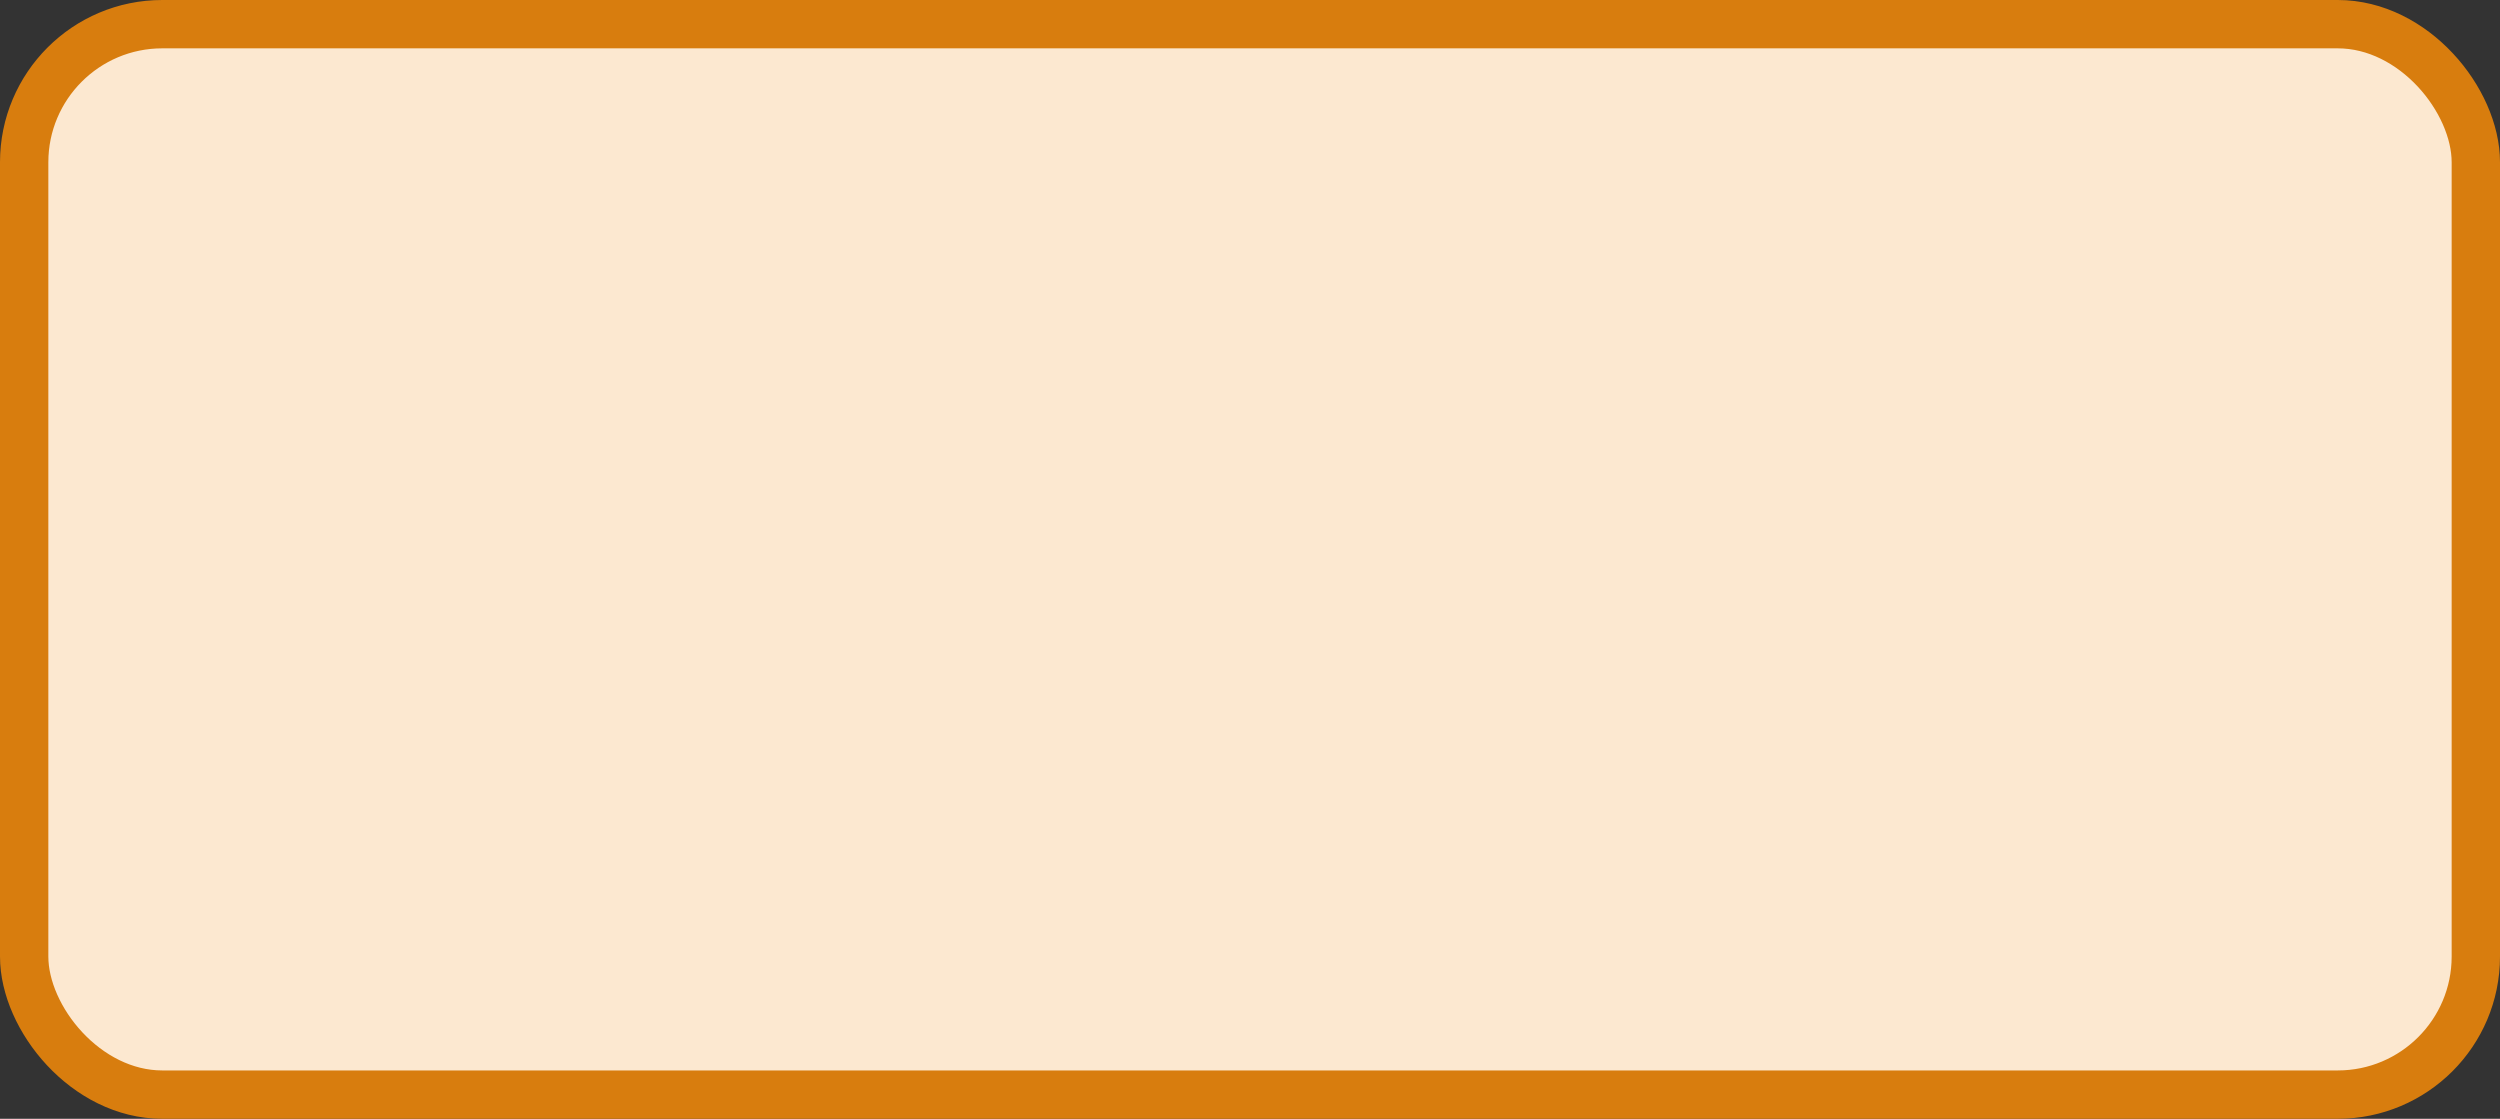 <?xml version='1.0' encoding='utf-8'?>
<svg xmlns="http://www.w3.org/2000/svg" width="72.4" height="32.4" viewBox="0 0 72.4 32.4">
  <rect x="0" y="0" width="72.4" height="32.4" fill="#333333" stroke="none"/>
  <rect x="0.7" y="0.7" width="71.0" height="31" rx="4" ry="4" fill="#fce8d0" stroke="#d87d0e" stroke-width="1.4"/>
</svg>
